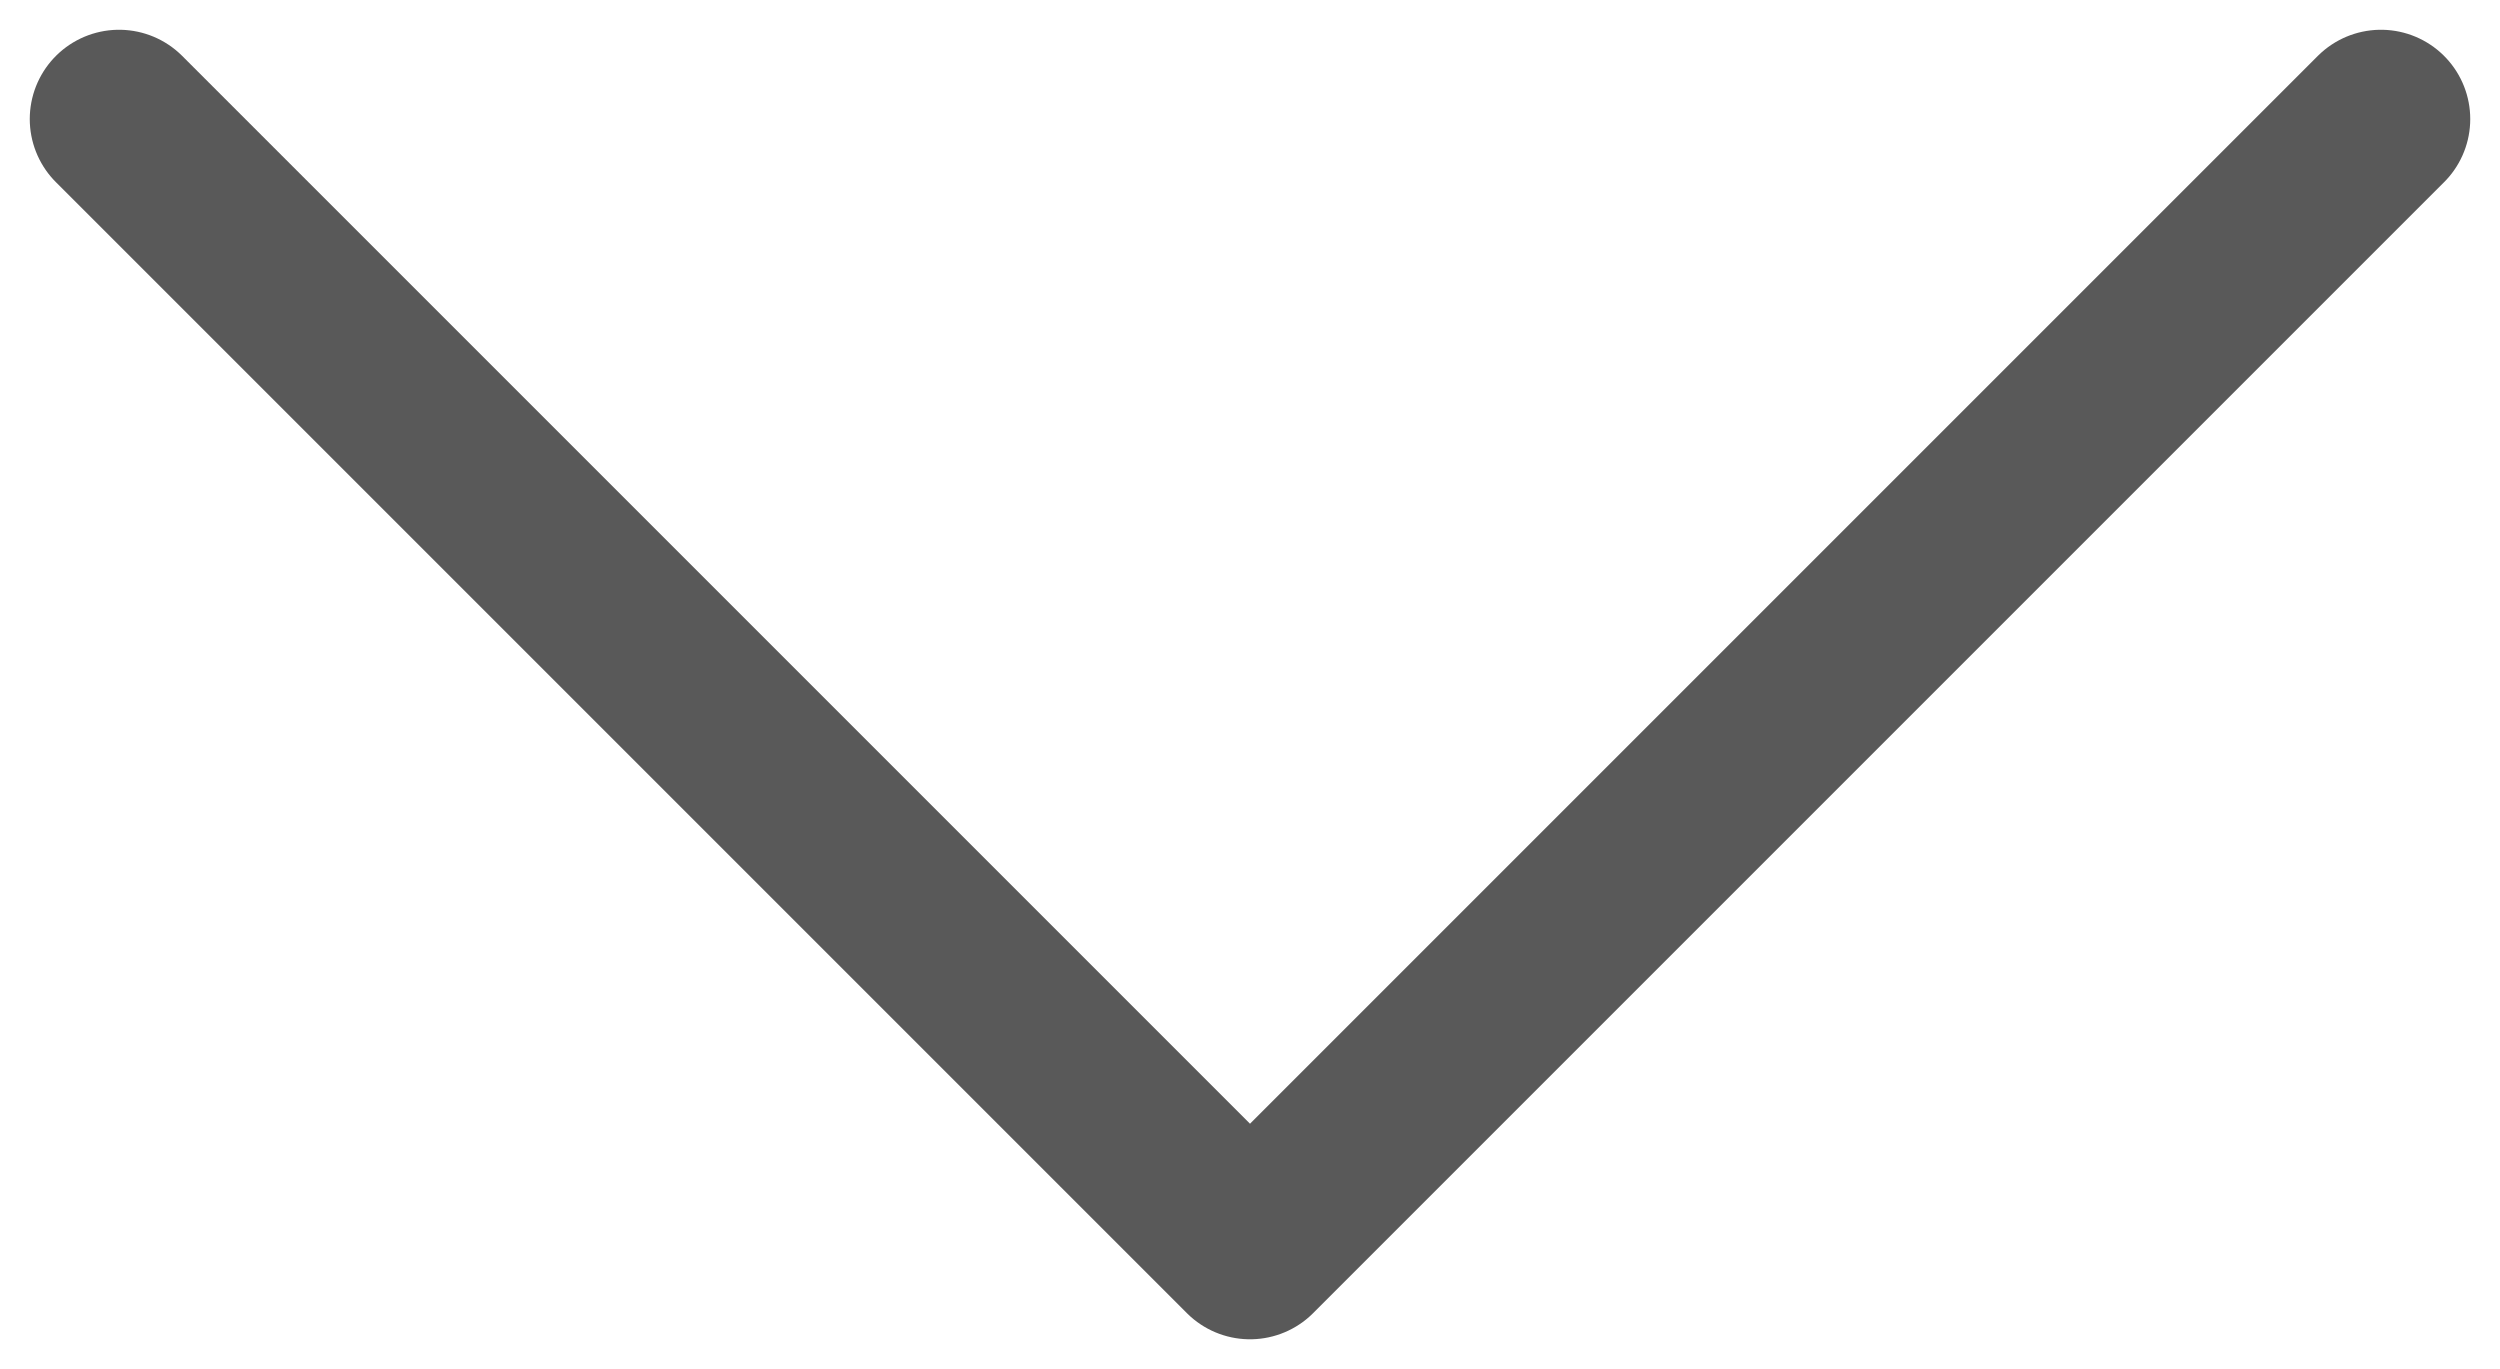 <svg xmlns="http://www.w3.org/2000/svg" width="42" height="23" viewBox="0 0 42 23" fill="none">
  <path d="M40 2L21 21L2 2" stroke="#595959" stroke-width="3" stroke-linecap="round" stroke-linejoin="round"/>
</svg>